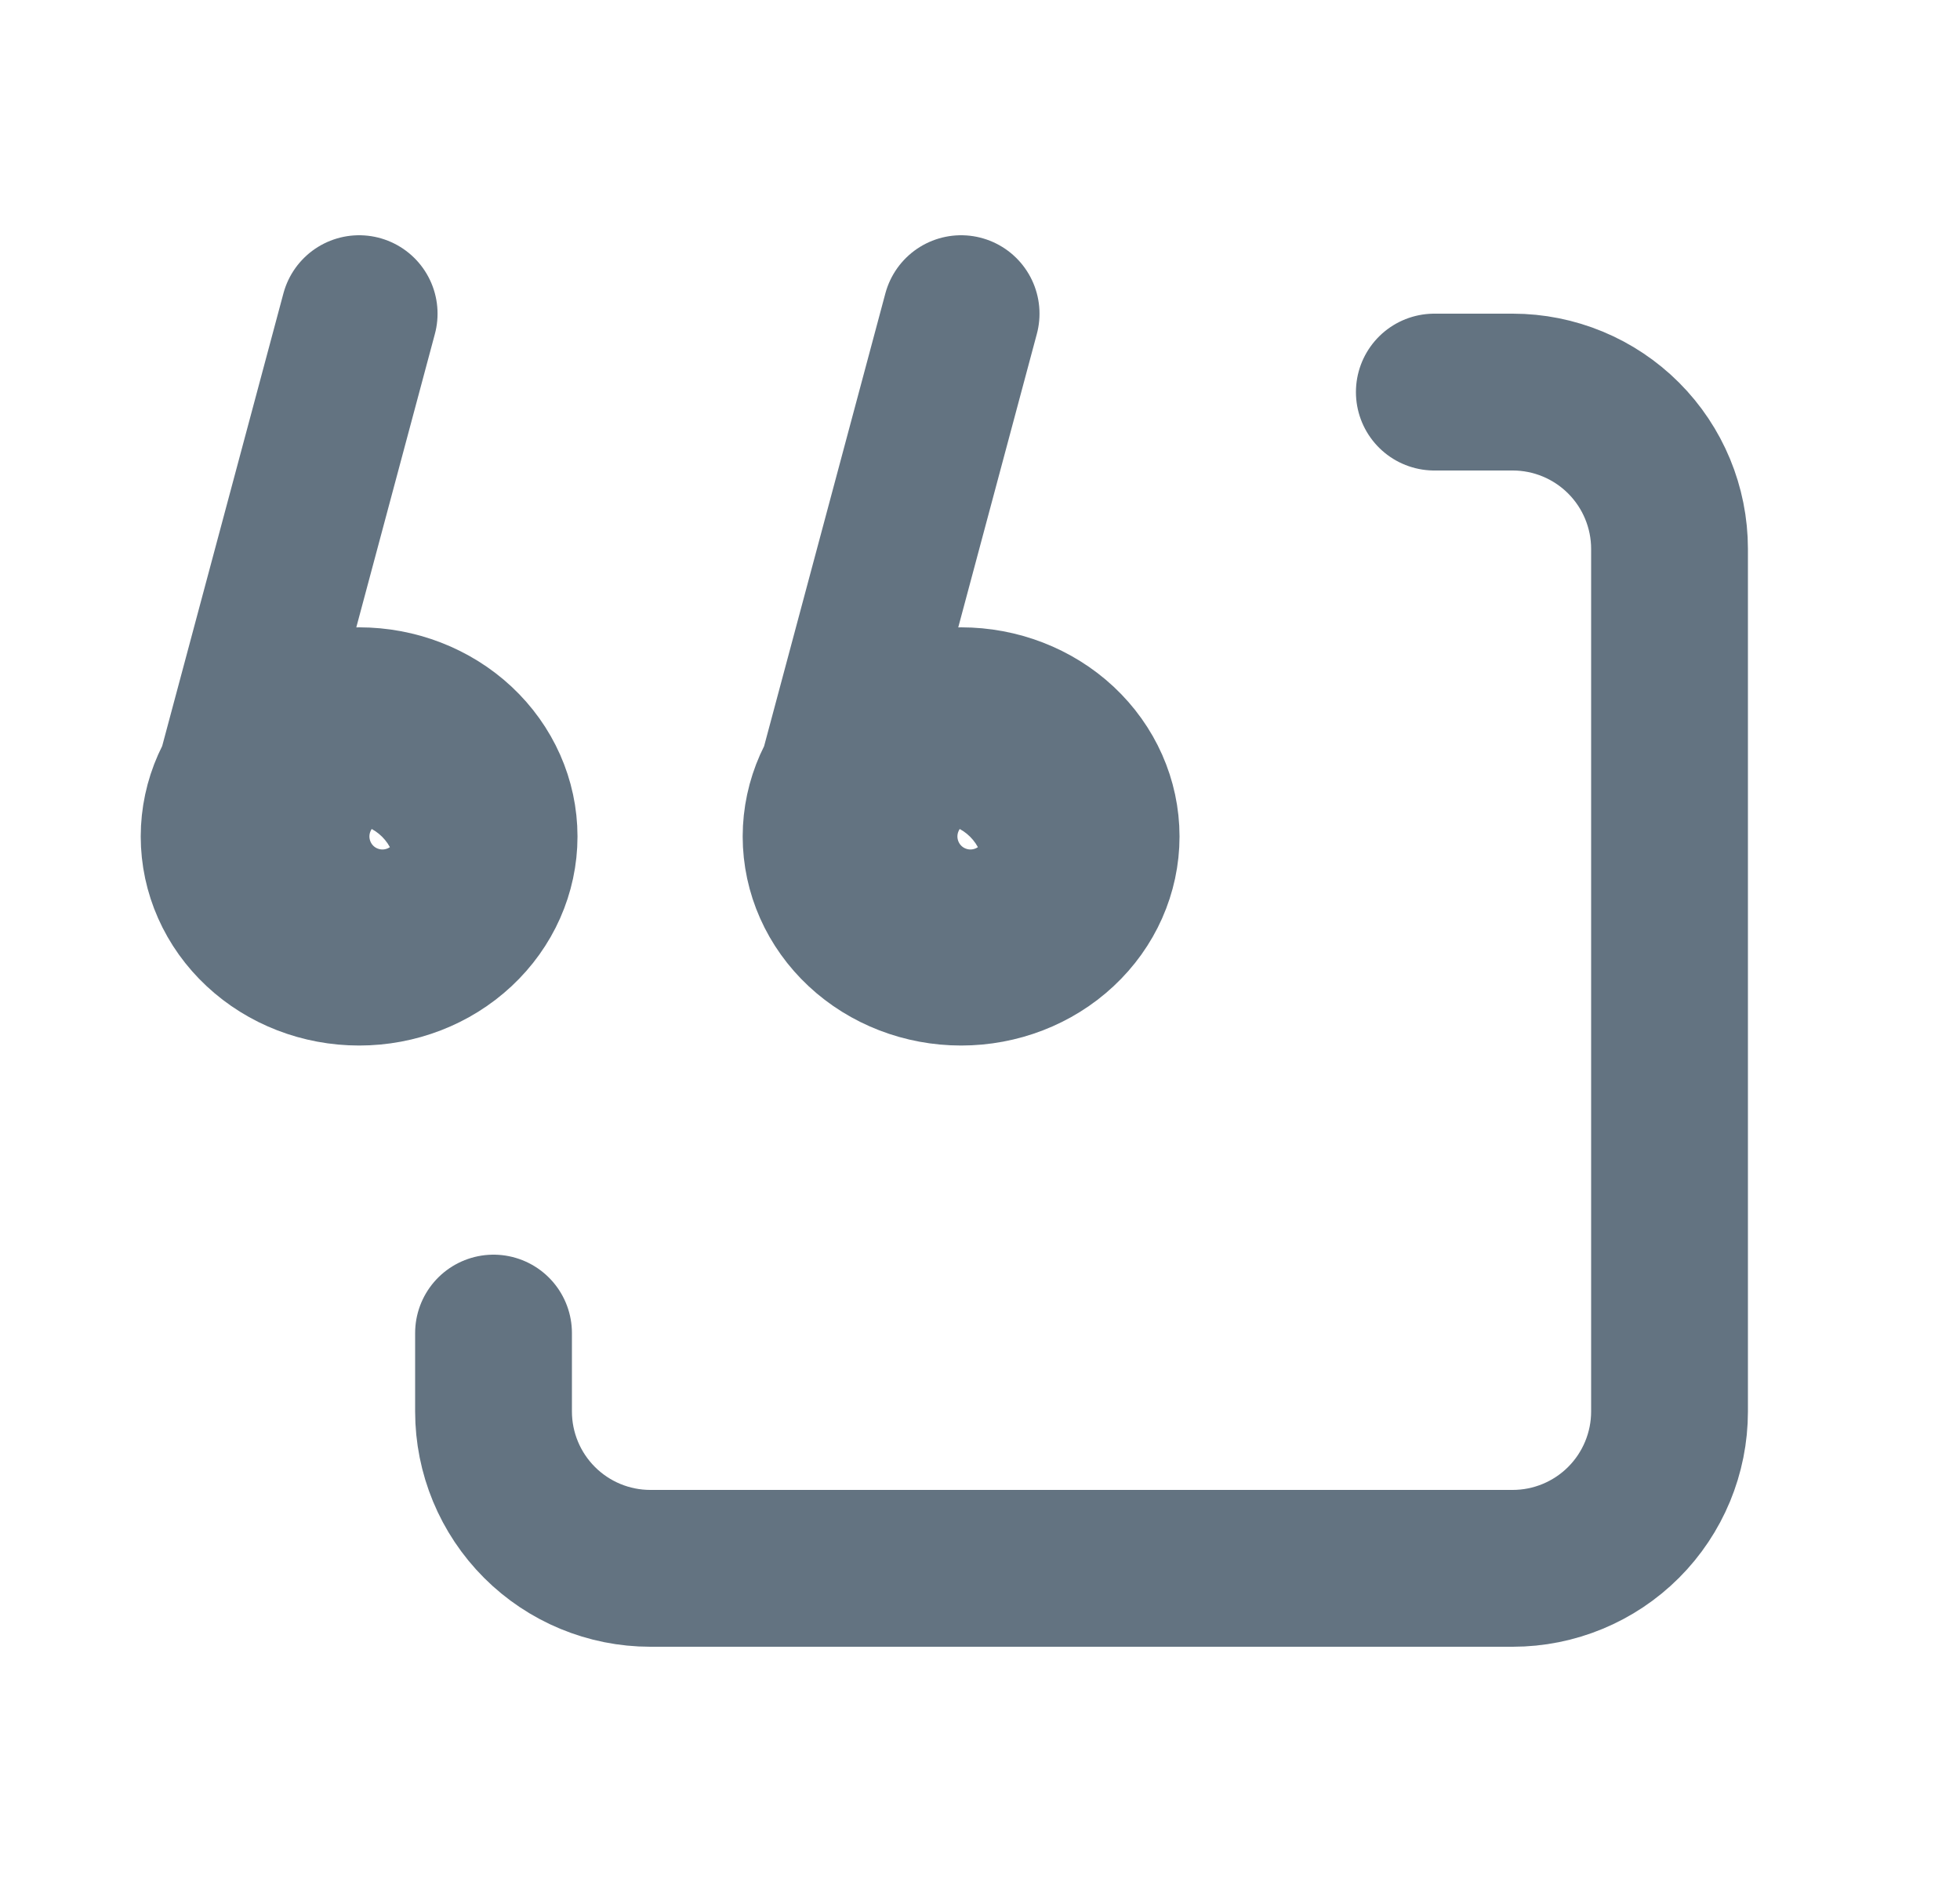 <svg width="25" height="24" viewBox="0 0 25 24" fill="none" xmlns="http://www.w3.org/2000/svg">
<path d="M6.295 17V18C6.295 18.53 6.506 19.039 6.881 19.414C7.256 19.789 7.764 20 8.295 20H19.295C19.825 20 20.334 19.789 20.709 19.414C21.084 19.039 21.295 18.53 21.295 18V7C21.295 6.47 21.084 5.961 20.709 5.586C20.334 5.211 19.825 5 19.295 5H18.295M10.473 10.667C10.473 10.225 10.662 9.801 10.996 9.488C11.331 9.176 11.786 9 12.259 9C12.733 9 13.187 9.176 13.522 9.488C13.857 9.801 14.045 10.225 14.045 10.667C14.045 11.109 13.857 11.533 13.522 11.845C13.187 12.158 12.733 12.333 12.259 12.333C11.786 12.333 11.331 12.158 10.996 11.845C10.662 11.533 10.473 11.109 10.473 10.667ZM10.473 10.667L12.259 4M2.795 10.667C2.795 10.225 2.983 9.801 3.318 9.488C3.653 9.176 4.107 9 4.581 9C5.054 9 5.508 9.176 5.843 9.488C6.178 9.801 6.366 10.225 6.366 10.667C6.366 11.109 6.178 11.533 5.843 11.845C5.508 12.158 5.054 12.333 4.581 12.333C4.107 12.333 3.653 12.158 3.318 11.845C2.983 11.533 2.795 11.109 2.795 10.667ZM2.795 10.667L4.581 4M5.712 10.667C5.712 11.127 5.338 11.5 4.878 11.5C4.418 11.5 4.045 11.127 4.045 10.667C4.045 10.206 4.418 9.833 4.878 9.833C5.338 9.833 5.712 10.206 5.712 10.667ZM13.212 10.667C13.212 11.127 12.838 11.5 12.378 11.5C11.918 11.5 11.545 11.127 11.545 10.667C11.545 10.206 11.918 9.833 12.378 9.833C12.838 9.833 13.212 10.206 13.212 10.667ZM4.878 11.083C4.878 11.313 4.692 11.5 4.462 11.5C4.231 11.5 4.045 11.313 4.045 11.083C4.045 10.853 4.231 10.667 4.462 10.667C4.692 10.667 4.878 10.853 4.878 11.083ZM12.378 11.083C12.378 11.313 12.192 11.5 11.962 11.5C11.731 11.5 11.545 11.313 11.545 11.083C11.545 10.853 11.731 10.667 11.962 10.667C12.192 10.667 12.378 10.853 12.378 11.083Z" stroke="#637381" stroke-width="2" stroke-linecap="round" stroke-linejoin="round"/>
</svg>
